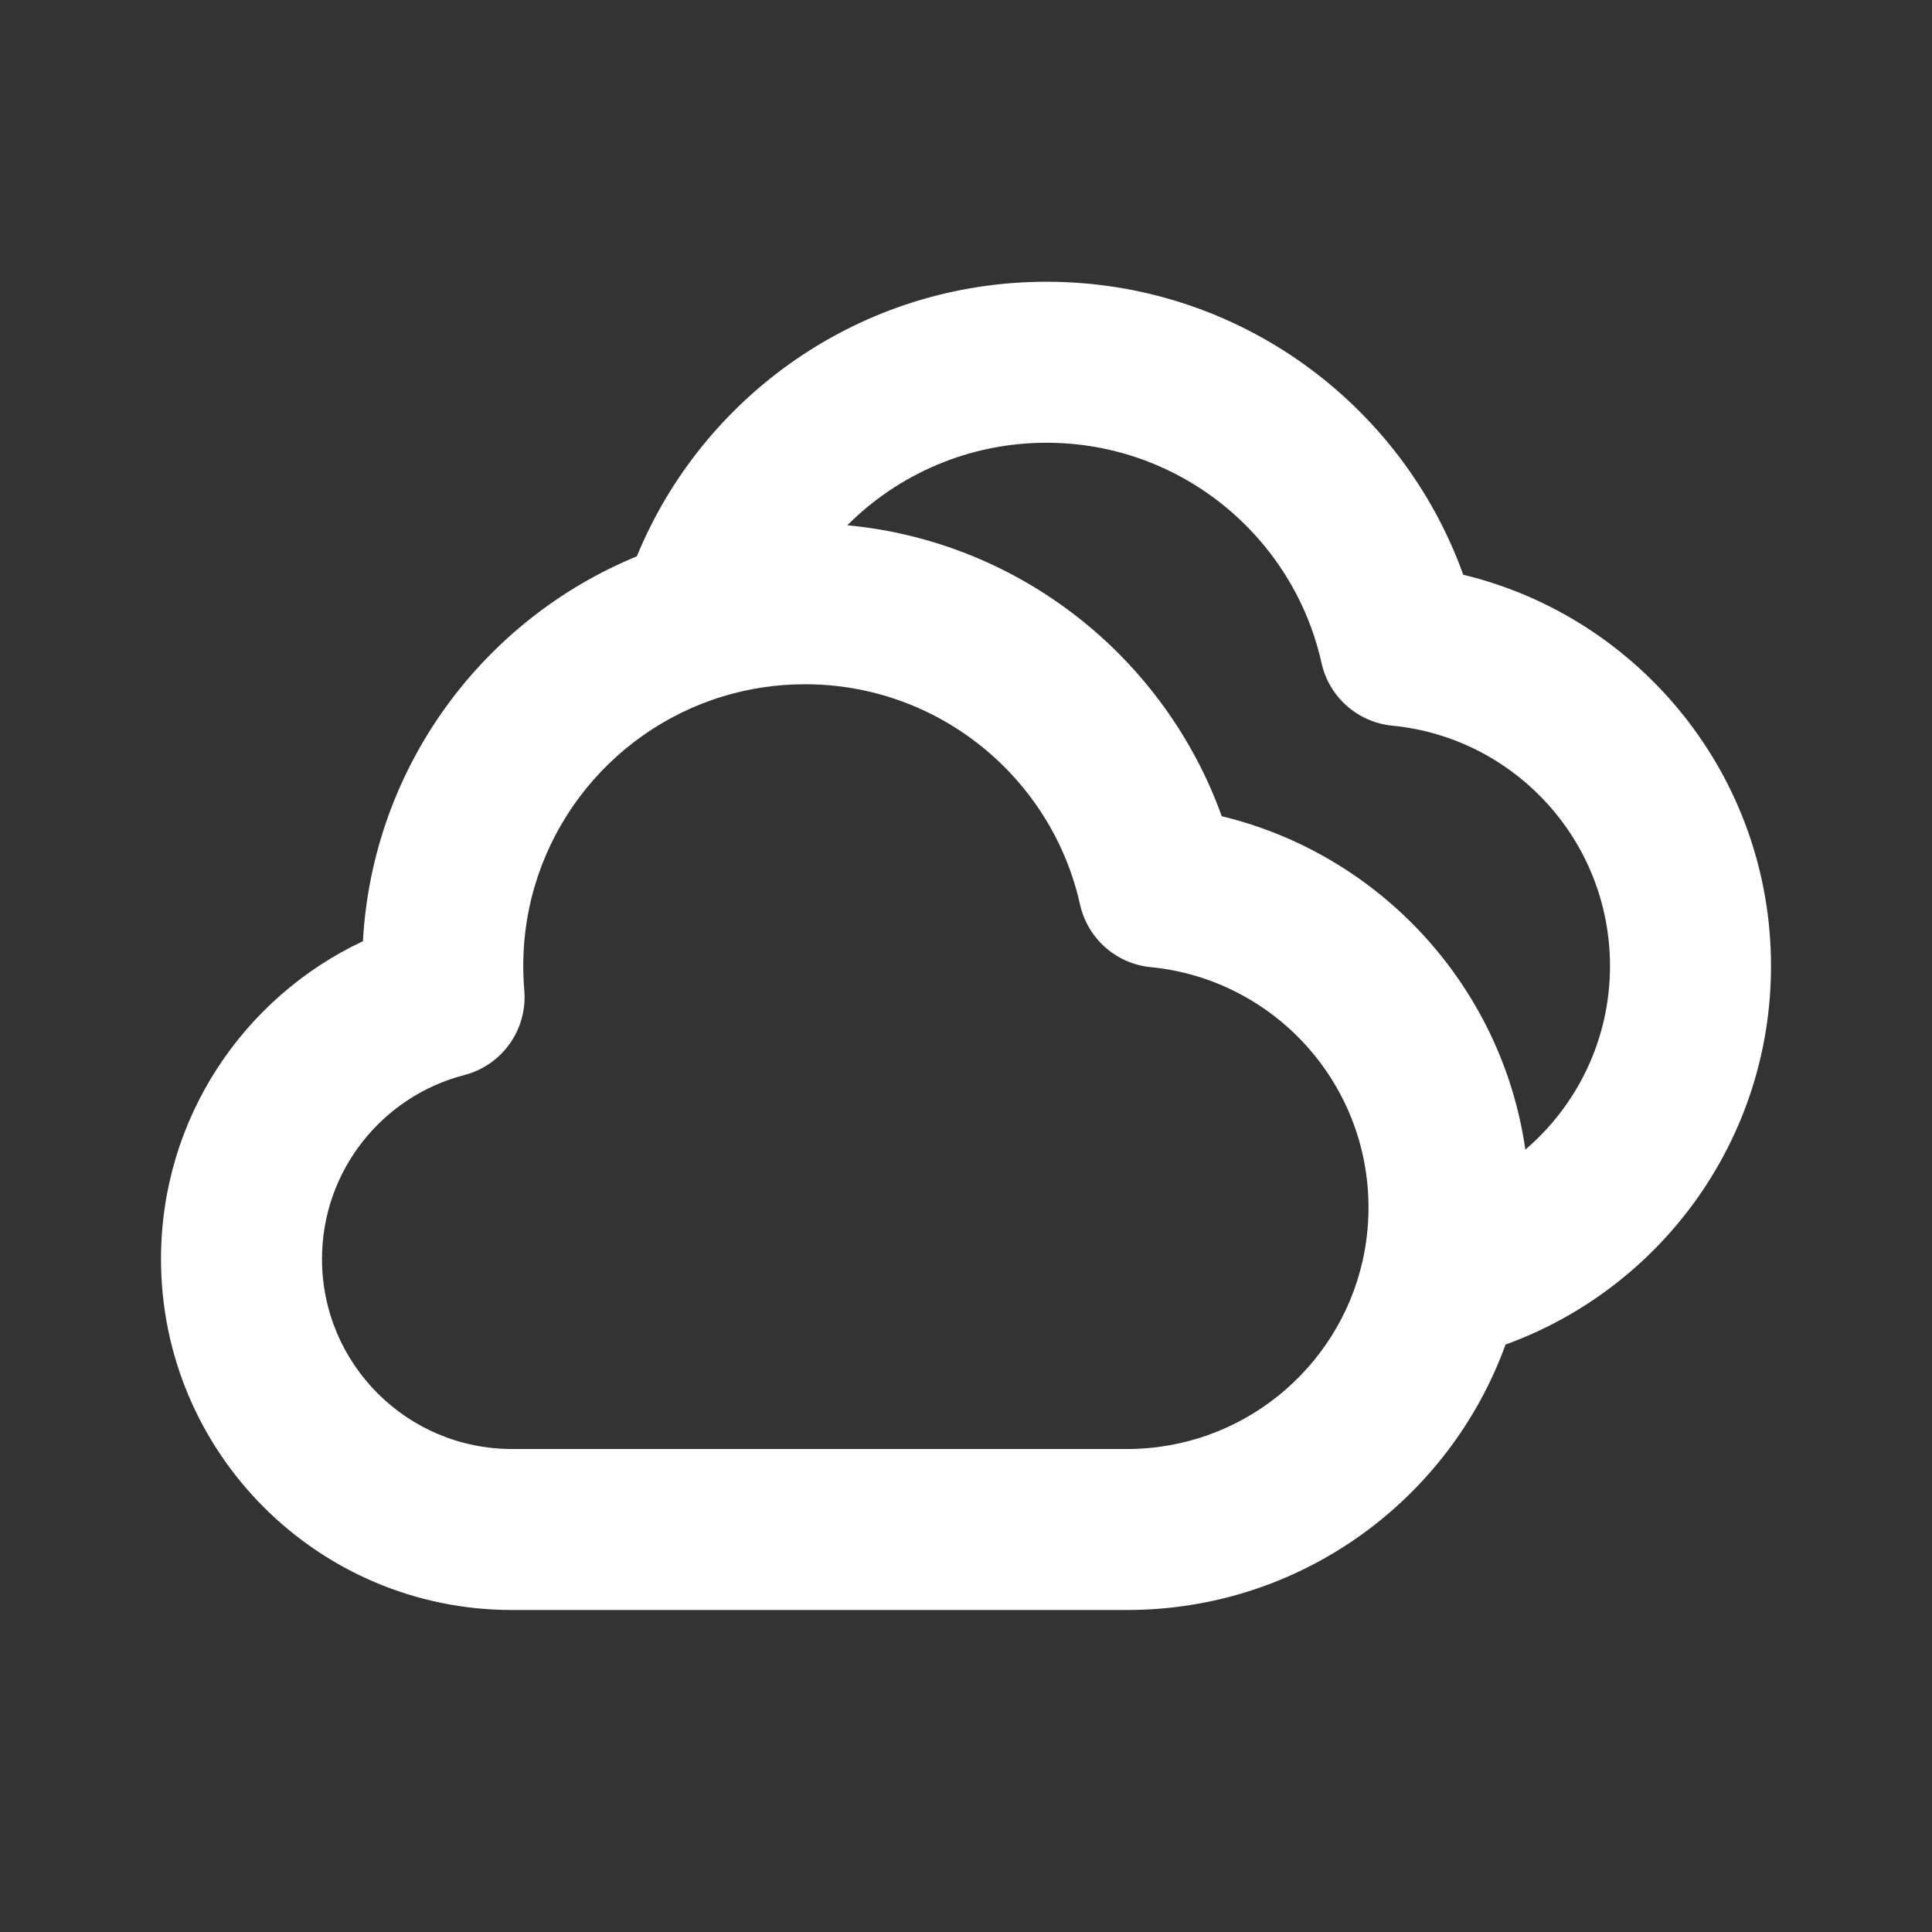 <svg width="48" height="48" viewBox="0 0 48 48" fill="none" xmlns="http://www.w3.org/2000/svg">
<rect x="0" y="0" width="48" height="48" fill="#333333" stroke="none"/>
<path fill-rule="evenodd" clip-rule="evenodd" d="M15.822 13.822C17.466 9.82 21.402 7 26 7C30.771 7 34.829 10.036 36.354 14.279C40.742 15.338 44 19.288 44 24C44 28.329 41.251 32.012 37.405 33.405C36.012 37.251 32.329 40 28 40H12.72C7.904 40 4 36.096 4 31.28C4 27.786 6.053 24.776 9.017 23.384C9.256 19.052 12 15.392 15.822 13.822ZM21.051 13.05C25.36 13.458 28.942 16.351 30.354 20.279C34.287 21.228 37.313 24.5 37.897 28.562C39.184 27.461 40 25.825 40 24C40 20.886 37.627 18.324 34.592 18.029C33.73 17.945 33.021 17.317 32.833 16.472C32.137 13.34 29.339 11 26 11C24.069 11 22.318 11.783 21.051 13.05ZM20 17C19.289 17 18.607 17.105 17.966 17.3C15.09 18.171 13 20.844 13 24C13 24.204 13.009 24.405 13.026 24.604C13.108 25.576 12.478 26.466 11.534 26.71C9.5 27.236 8 29.085 8 31.28C8 33.887 10.113 36 12.72 36H28C30.848 36 33.236 34.014 33.848 31.35C33.947 30.918 34 30.466 34 30C34 26.886 31.627 24.324 28.592 24.029C27.73 23.945 27.021 23.317 26.833 22.472C26.137 19.34 23.339 17 20 17Z" fill="white"/>
</svg>
